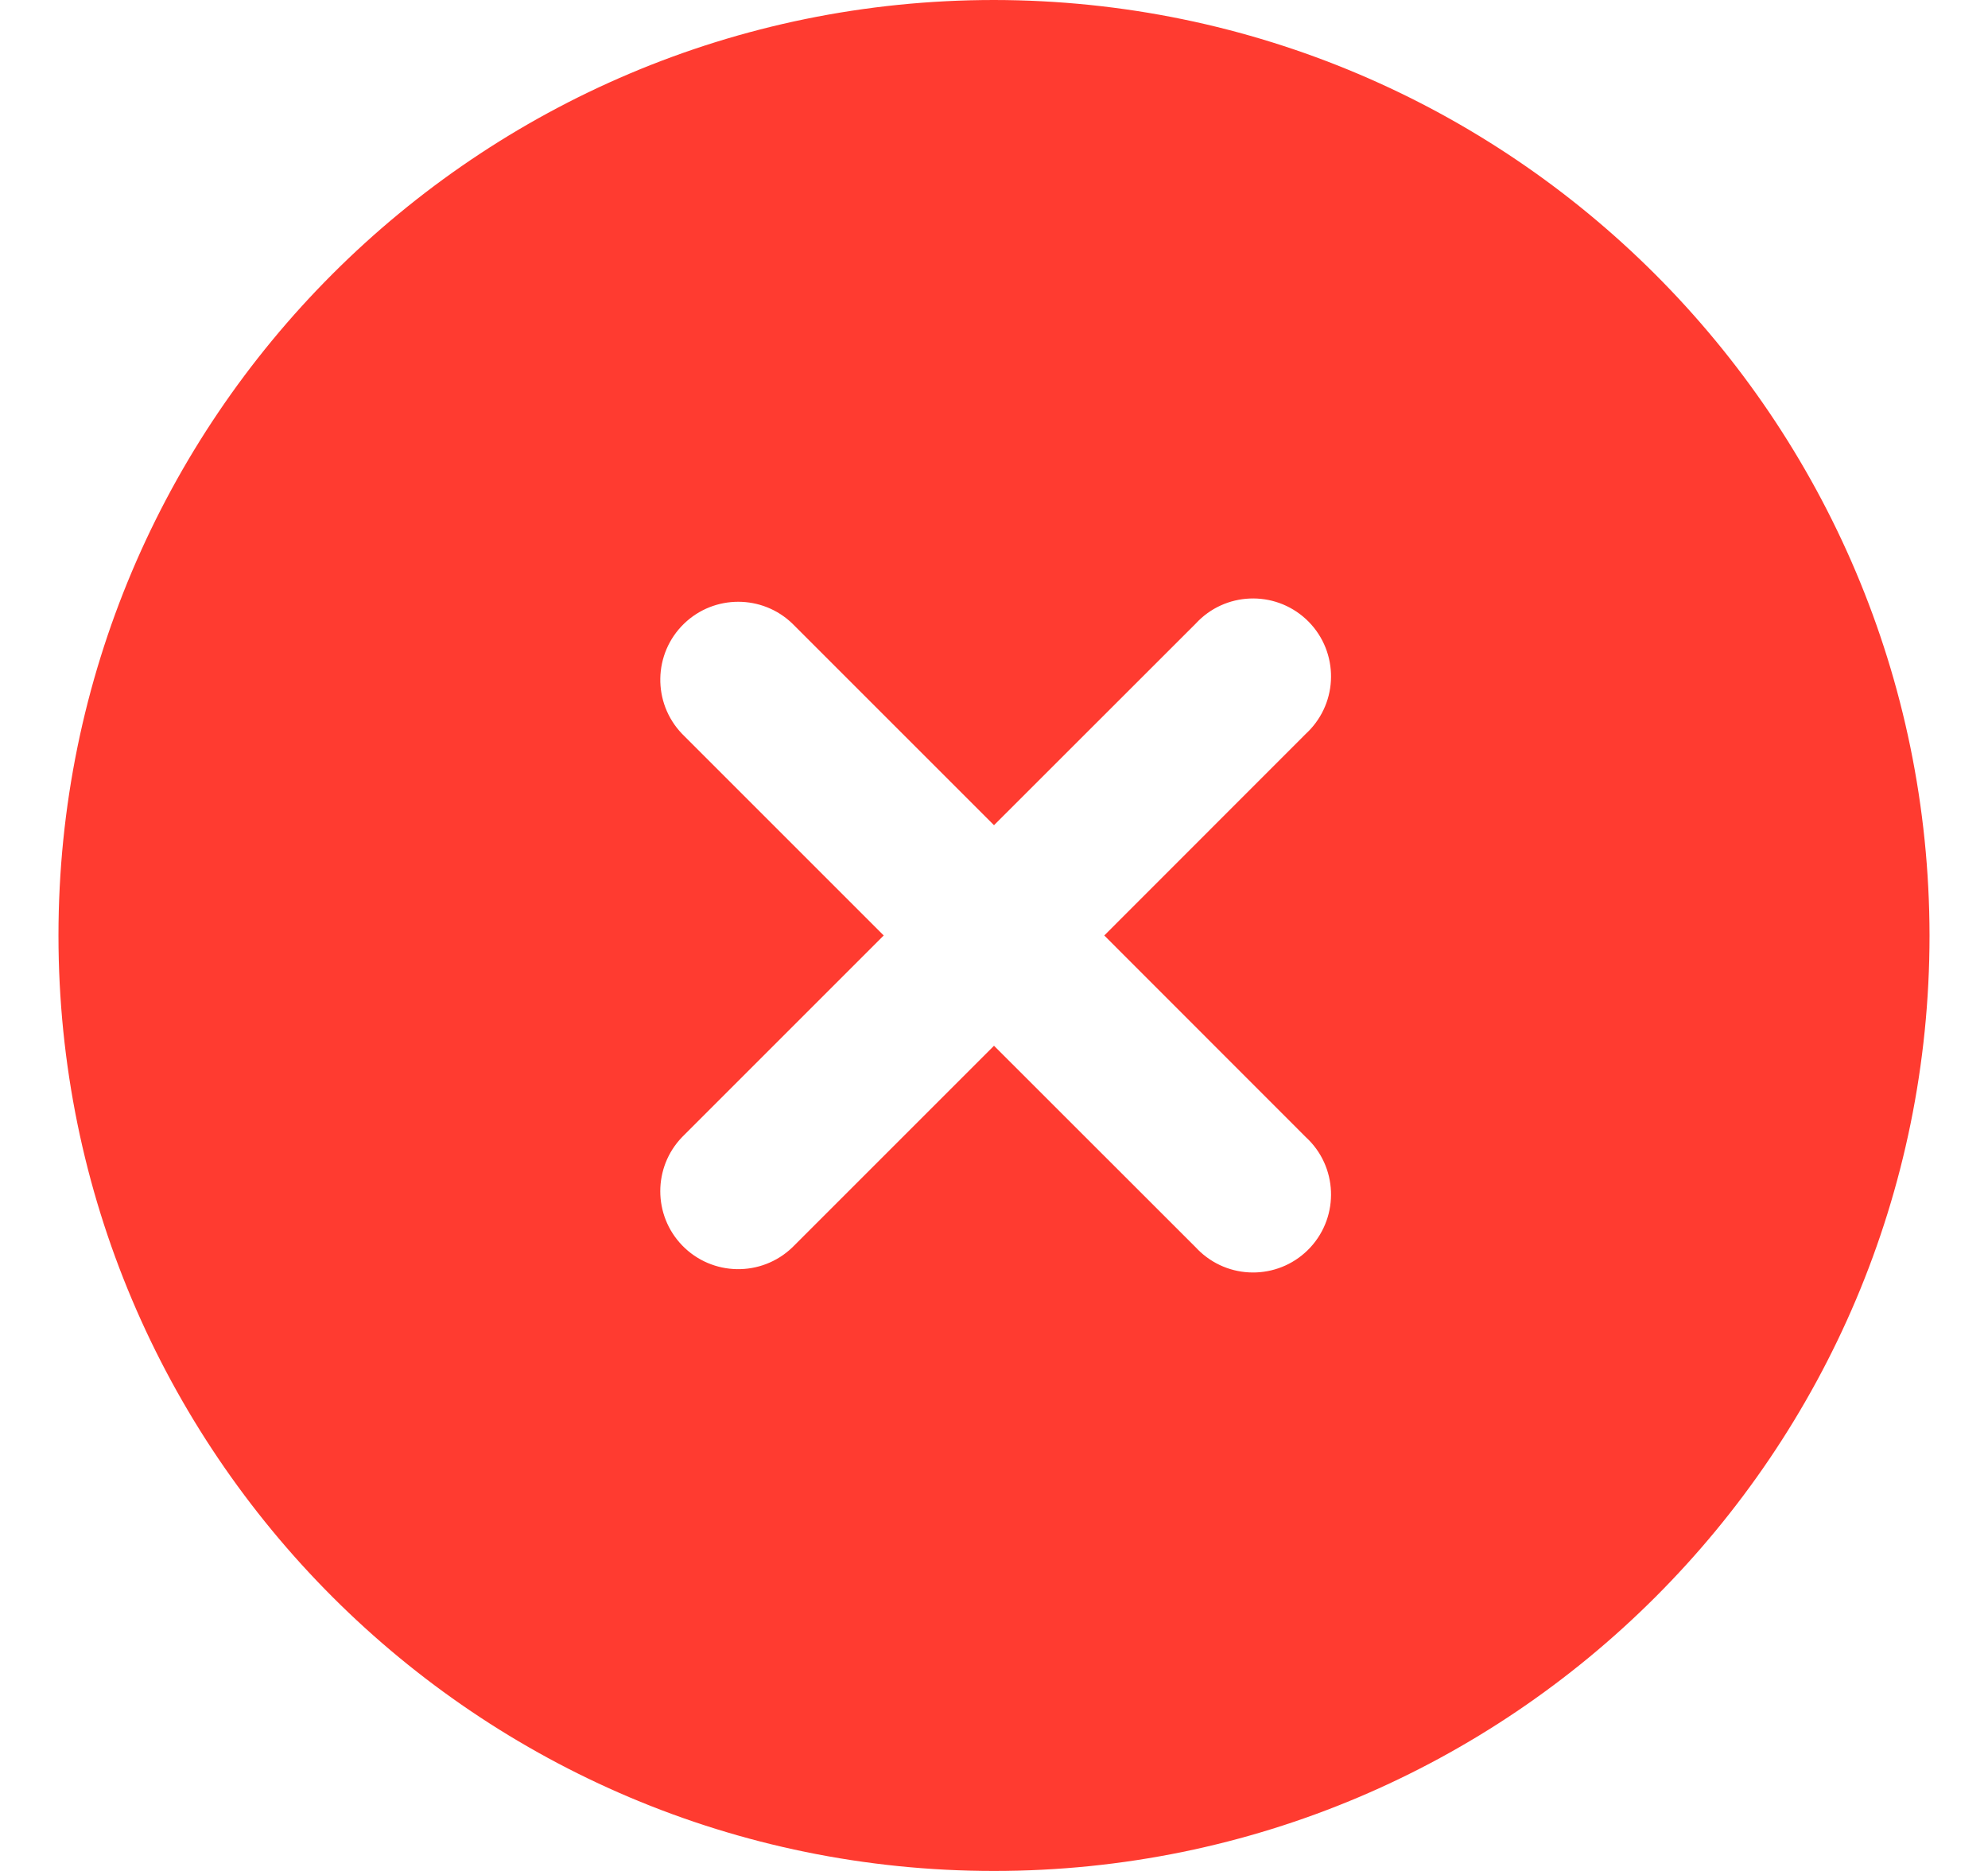 <svg width="17" height="16" viewBox="0 0 17 16" fill="none" xmlns="http://www.w3.org/2000/svg">
<g id="cross-circle 1" clip-path="url(#clip0_734_1375)">
<g id="Group">
<path id="Vector" d="M8.5 0C4.082 0 0.5 3.582 0.5 8C0.5 12.418 4.082 16 8.5 16C12.918 16 16.5 12.418 16.5 8C16.495 3.584 12.916 0.005 8.5 0ZM11.167 9.725C11.438 9.974 11.455 10.396 11.206 10.667C10.956 10.938 10.535 10.955 10.264 10.706C10.25 10.693 10.237 10.68 10.225 10.667L8.5 8.943L6.776 10.667C6.511 10.922 6.089 10.915 5.833 10.65C5.584 10.392 5.584 9.982 5.833 9.724L7.557 8L5.833 6.276C5.578 6.011 5.585 5.589 5.85 5.333C6.108 5.084 6.518 5.084 6.776 5.333L8.5 7.057L10.225 5.333C10.474 5.062 10.896 5.045 11.167 5.294C11.438 5.544 11.455 5.965 11.206 6.236C11.193 6.25 11.18 6.263 11.167 6.275L9.443 8L11.167 9.725Z" fill="#FF3B30"/>
</g>
</g>
<defs>
<clipPath id="clip0_734_1375">
<rect width="16" height="16" fill="white" transform="translate(0.5)"/>
</clipPath>
</defs>
</svg>

